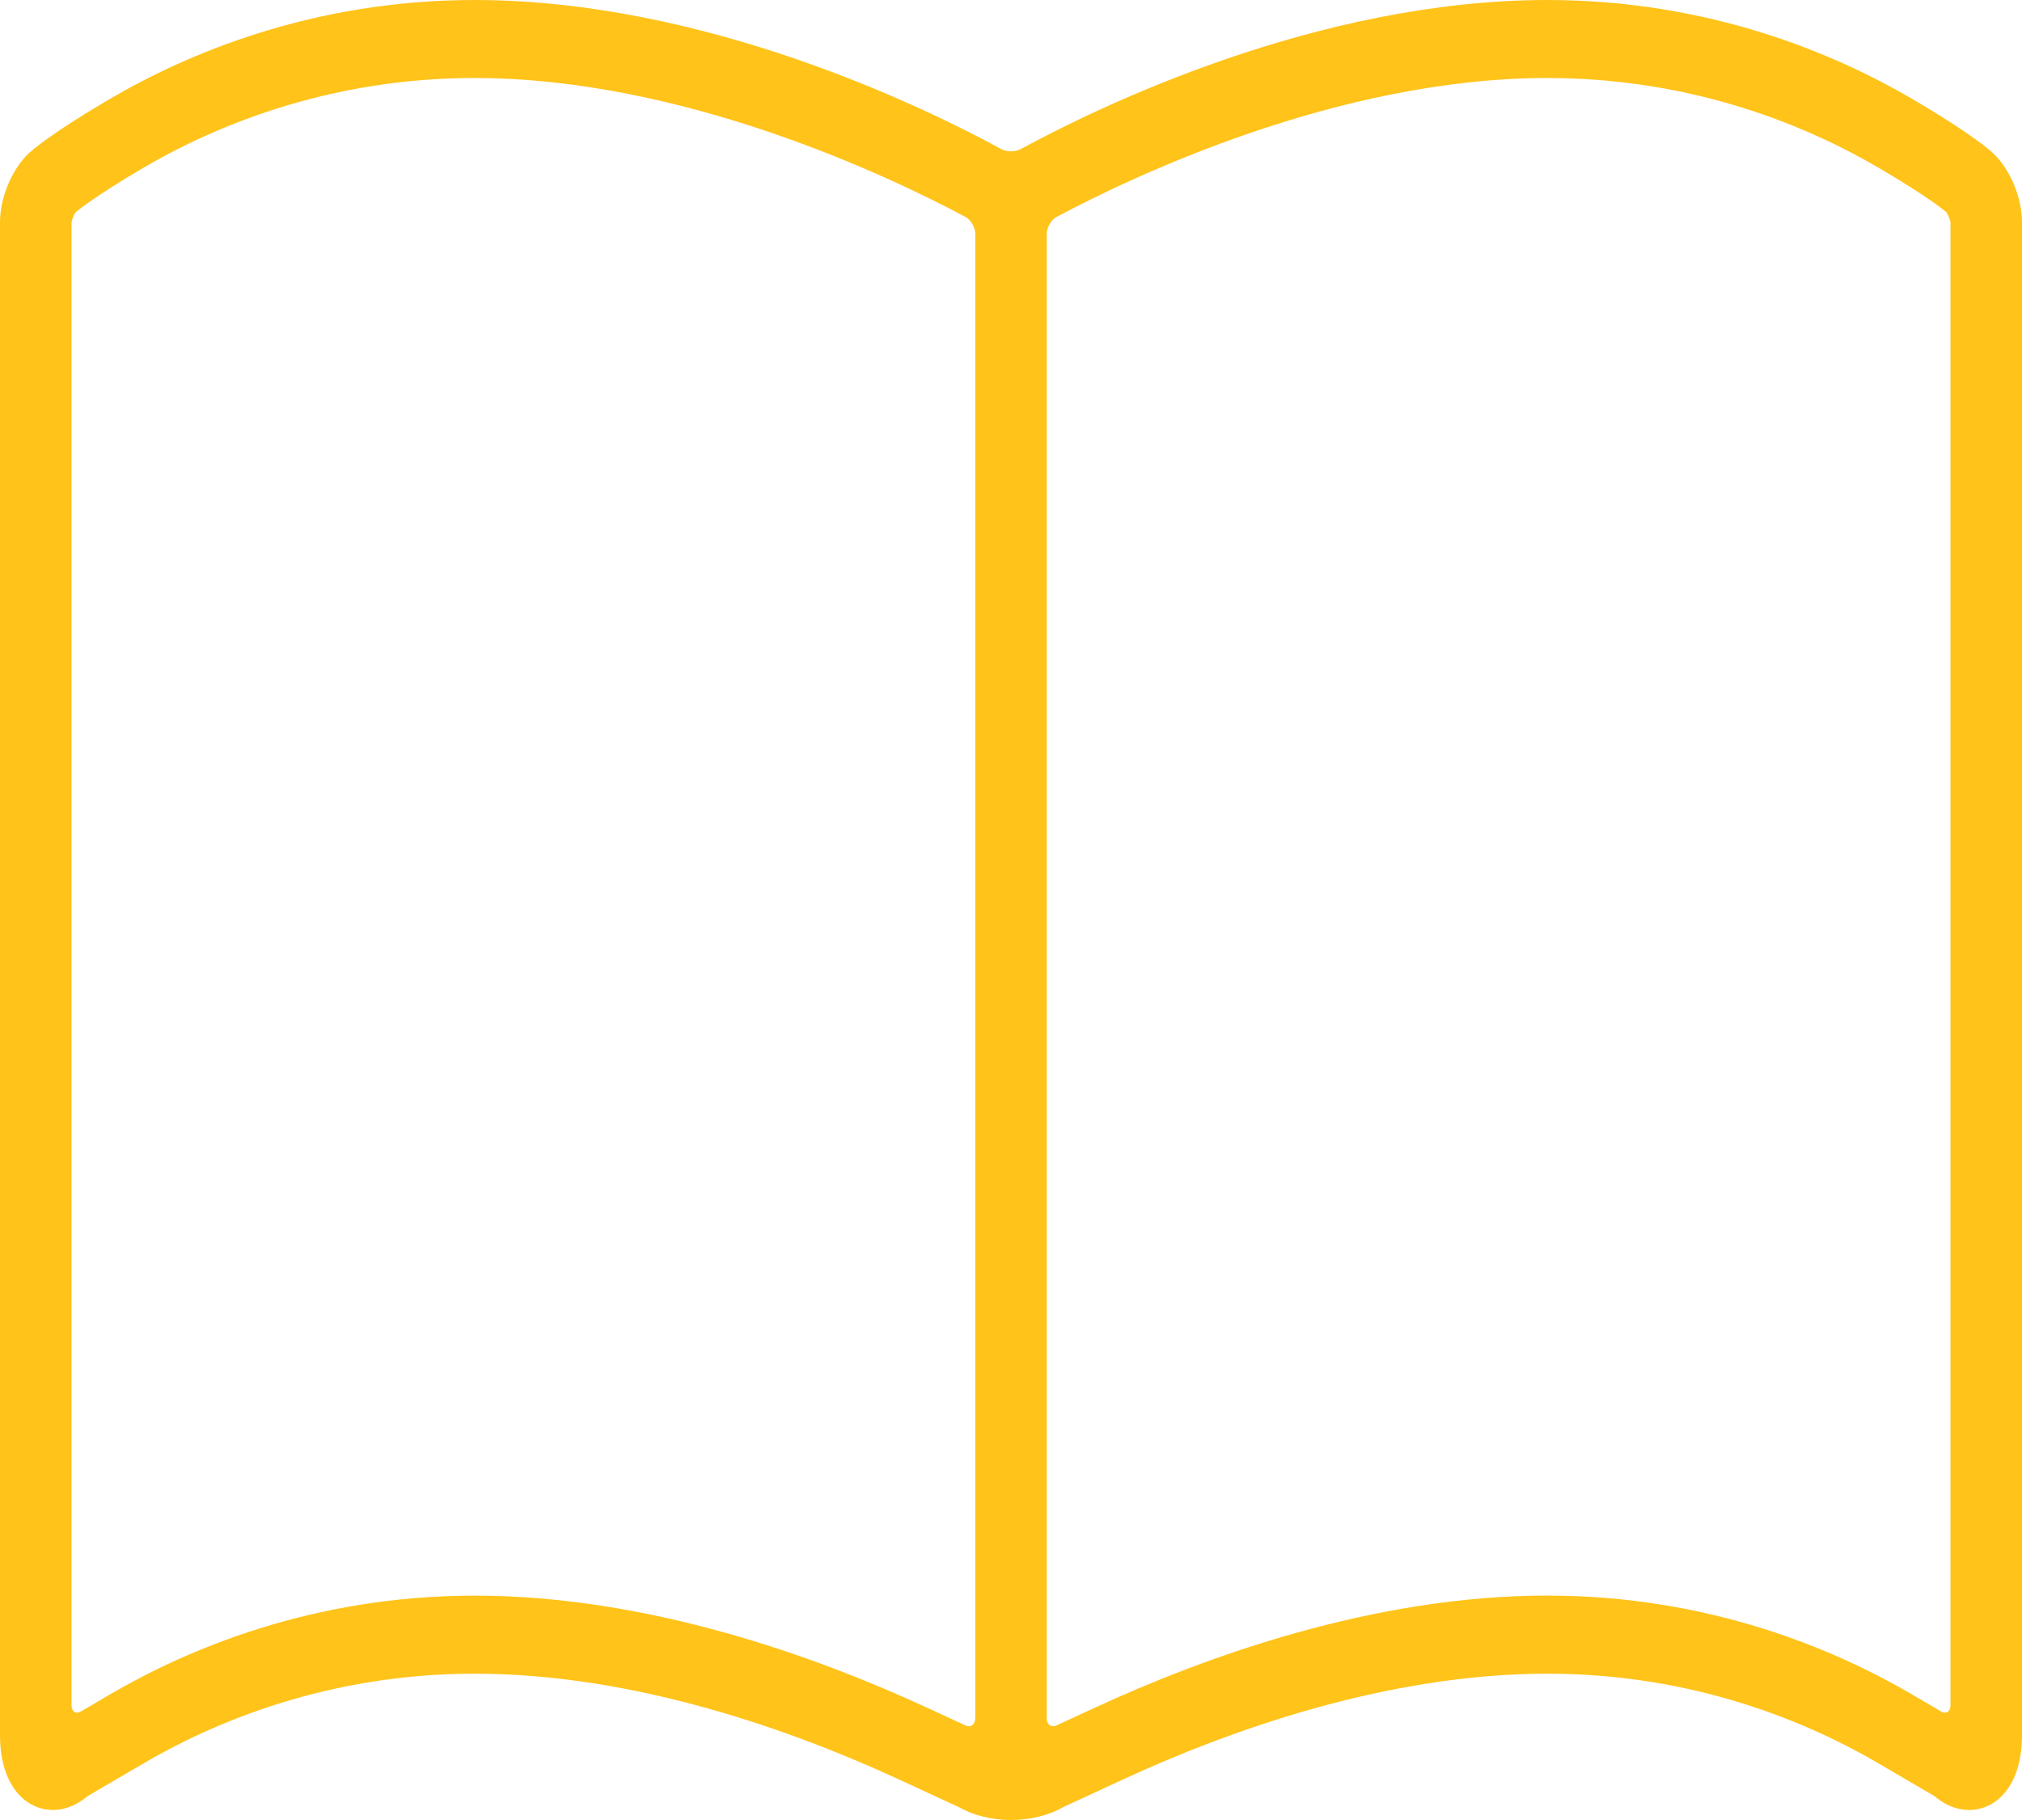 <?xml version="1.0" encoding="UTF-8"?>
<svg width="40px" height="36px" viewBox="0 0 40 36" version="1.1" xmlns="http://www.w3.org/2000/svg" xmlns:xlink="http://www.w3.org/1999/xlink">
    <!-- Generator: sketchtool 51.2 (57519) - http://www.bohemiancoding.com/sketch -->
    <title>06386041-E9CD-4624-9102-6483EF725974</title>
    <desc>Created with sketchtool.</desc>
    <defs></defs>
    <g id="Web-Design" stroke="none" stroke-width="1" fill="none" fill-rule="evenodd">
        <g id="Home" transform="translate(-1073, -1055)" fill="#FFC31A" fill-rule="nonzero">
            <g id="Section-1" transform="translate(0, 774)">
                <g id="Features" transform="translate(1073, 209)">
                    <g id="Learning" transform="translate(0, 72)">
                        <path d="M37.837,1.962 C36.31,1.067 33.816,8.61055181e-16 30.611,8.61055181e-16 C26.041,8.61055181e-16 21.682,2.138 20.191,2.95 C20.086,3.007 19.915,3.007 19.809,2.95 C18.318,2.137 13.959,0 9.389,0 C6.184,0 3.69,1.067 2.163,1.963 C0.99,2.651 0.624,2.981 0.561,3.04 C0.231,3.357 0,3.915 0,4.396 L0,34.32 C0,35.344 0.527,35.802 1.049,35.802 C1.217,35.802 1.466,35.752 1.732,35.528 L2.831,34.885 C4.215,34.073 6.477,33.106 9.389,33.106 C12.583,33.106 15.719,34.245 17.788,35.2 L18.961,35.742 C19.253,35.909 19.62,36 20,36 C20.38,36 20.747,35.909 21.039,35.742 L22.209,35.201 C24.279,34.245 27.416,33.106 30.611,33.106 C33.523,33.106 35.785,34.073 37.169,34.885 L38.269,35.528 C38.534,35.753 38.783,35.802 38.952,35.802 C39.474,35.802 40,35.345 40,34.32 L40,4.396 C40,3.915 39.769,3.358 39.439,3.04 C39.378,2.981 39.011,2.65 37.837,1.962 Z M19.292,33.985 C19.292,34.114 19.204,34.178 19.095,34.128 L18.34,33.779 C16.151,32.768 12.821,31.562 9.389,31.562 C6.183,31.562 3.688,32.63 2.16,33.525 L1.604,33.851 C1.5,33.912 1.415,33.857 1.415,33.728 L1.415,4.402 C1.419,4.349 1.468,4.232 1.488,4.206 C1.492,4.203 1.804,3.925 2.833,3.321 C4.217,2.51 6.478,1.543 9.389,1.543 C13.543,1.543 17.645,3.514 19.101,4.292 C19.207,4.349 19.293,4.501 19.293,4.63 L19.293,33.985 L19.292,33.985 Z M38.585,33.728 C38.585,33.857 38.5,33.912 38.396,33.851 L37.839,33.525 C36.311,32.629 33.817,31.561 30.61,31.561 C27.178,31.561 23.847,32.768 21.656,33.78 L20.904,34.127 C20.796,34.178 20.707,34.114 20.707,33.985 L20.707,4.63 C20.707,4.5 20.793,4.348 20.9,4.292 C22.356,3.514 26.458,1.543 30.611,1.543 C33.523,1.543 35.784,2.51 37.167,3.321 C38.177,3.912 38.496,4.191 38.498,4.192 C38.532,4.232 38.581,4.348 38.585,4.395 L38.585,33.728 Z" id="Book-Icon"></path>
                    </g>
                </g>
            </g>
        </g>
    </g>
</svg>